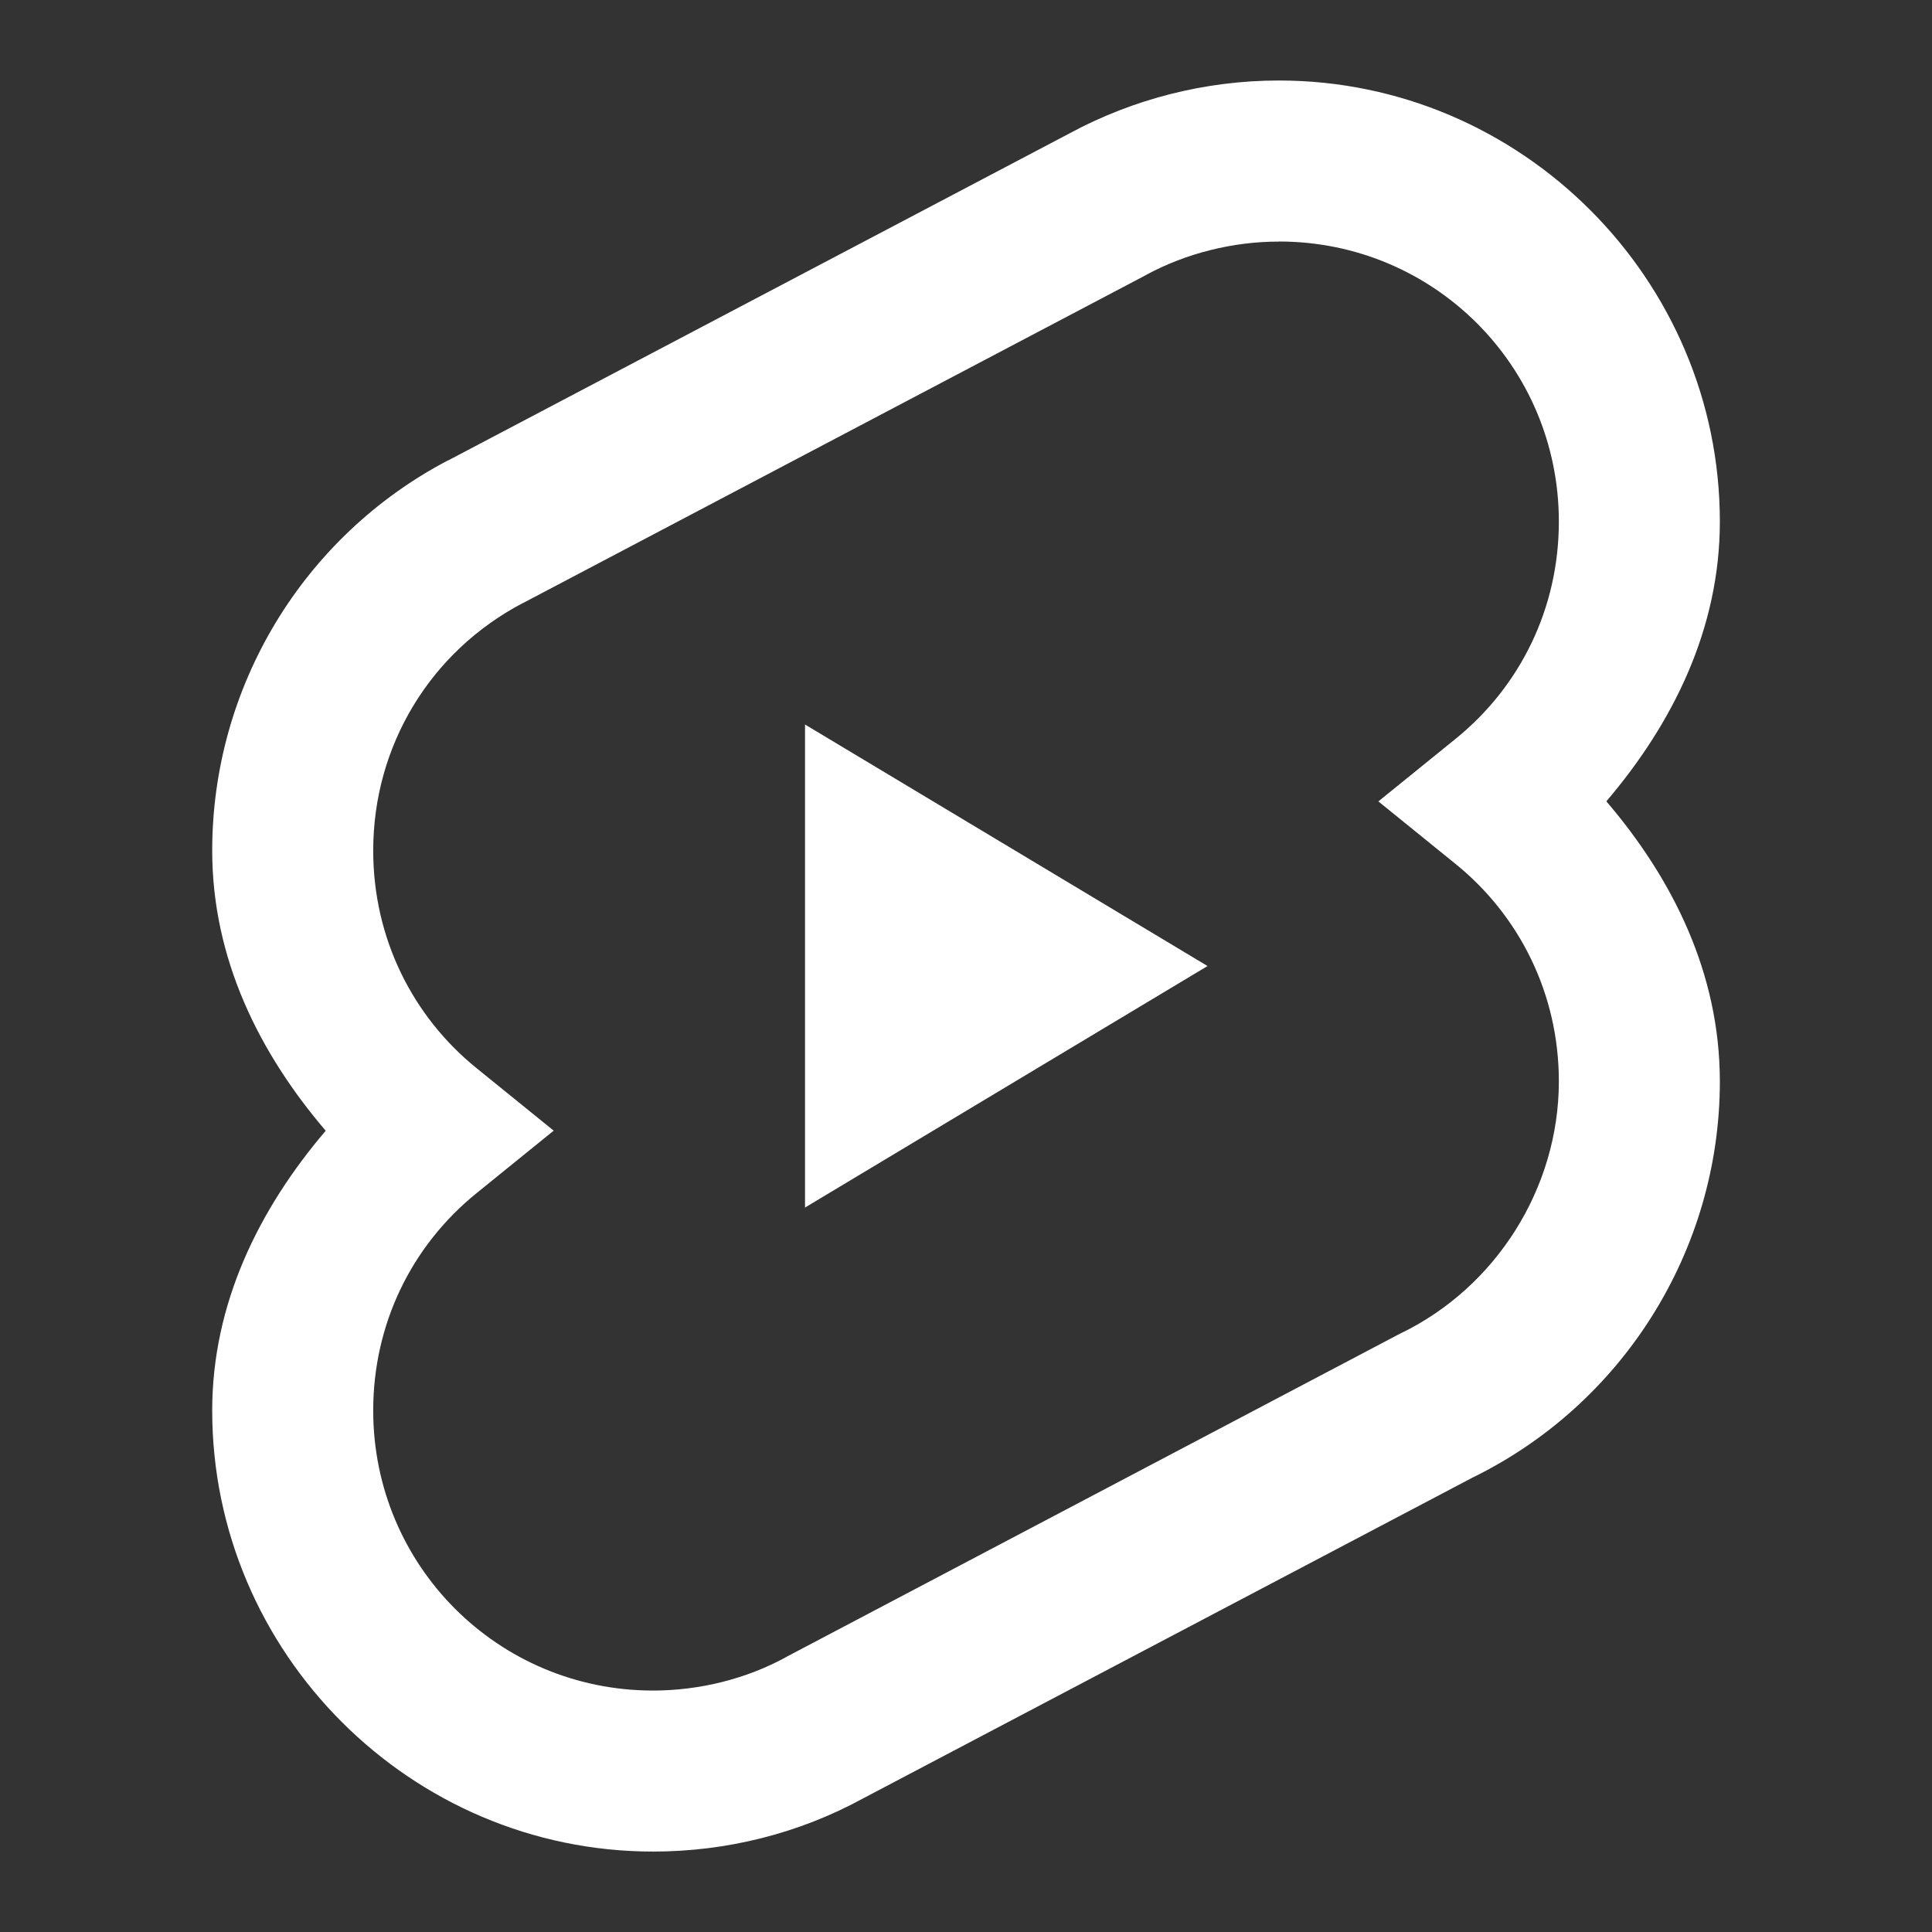 <svg xmlns="http://www.w3.org/2000/svg" xmlns:xlink="http://www.w3.org/1999/xlink" viewBox="0,0,256,256" width="64px" height="64px" fill-rule="nonzero"><rect x="0" y="0" width="256" height="256" fill="#333333" stroke="none"/><g fill="#ffffff" fill-rule="nonzero" stroke="none" stroke-width="1" stroke-linecap="butt" stroke-linejoin="miter" stroke-miterlimit="10" stroke-dasharray="" stroke-dashoffset="0" font-family="none" font-weight="none" font-size="none" text-anchor="none" style="mix-blend-mode: normal"><g transform="scale(10.667,10.667)"><path d="M15.887,1c-0.913,0 -1.809,0.229 -2.6,0.656l-7.721,4.064v-0.002c-1.803,0.946 -2.93,2.814 -2.93,4.848c0,1.345 0.586,2.516 1.41,3.48c-0.831,0.975 -1.41,2.149 -1.41,3.475c0,3.011 2.465,5.479 5.477,5.479c0.917,0 1.815,-0.227 2.604,-0.658l7.576,-3.988l-0.033,0.016c1.892,-0.909 3.104,-2.837 3.104,-4.936c0,-1.345 -0.586,-2.516 -1.41,-3.48c0.831,-0.975 1.41,-2.149 1.41,-3.475c0,-3.011 -2.465,-5.479 -5.477,-5.479zM15.887,3c1.927,0 3.477,1.552 3.477,3.479c0,1.071 -0.474,2.044 -1.283,2.699l-0.959,0.777l0.959,0.777c0.792,0.641 1.283,1.612 1.283,2.701c0,1.322 -0.779,2.56 -1.971,3.133l-0.016,0.008l-7.613,4.01l-0.006,0.004c-0.48,0.263 -1.062,0.412 -1.645,0.412c-1.927,0 -3.477,-1.552 -3.477,-3.479c0,-1.071 0.474,-2.044 1.283,-2.699l0.959,-0.777l-0.959,-0.777c-0.792,-0.641 -1.283,-1.612 -1.283,-2.701c0,-1.3 0.706,-2.471 1.859,-3.076h0.002l7.734,-4.072l0.006,-0.004c0.491,-0.266 1.072,-0.414 1.648,-0.414zM10,9v6l5,-3z"></path></g></g></svg>
